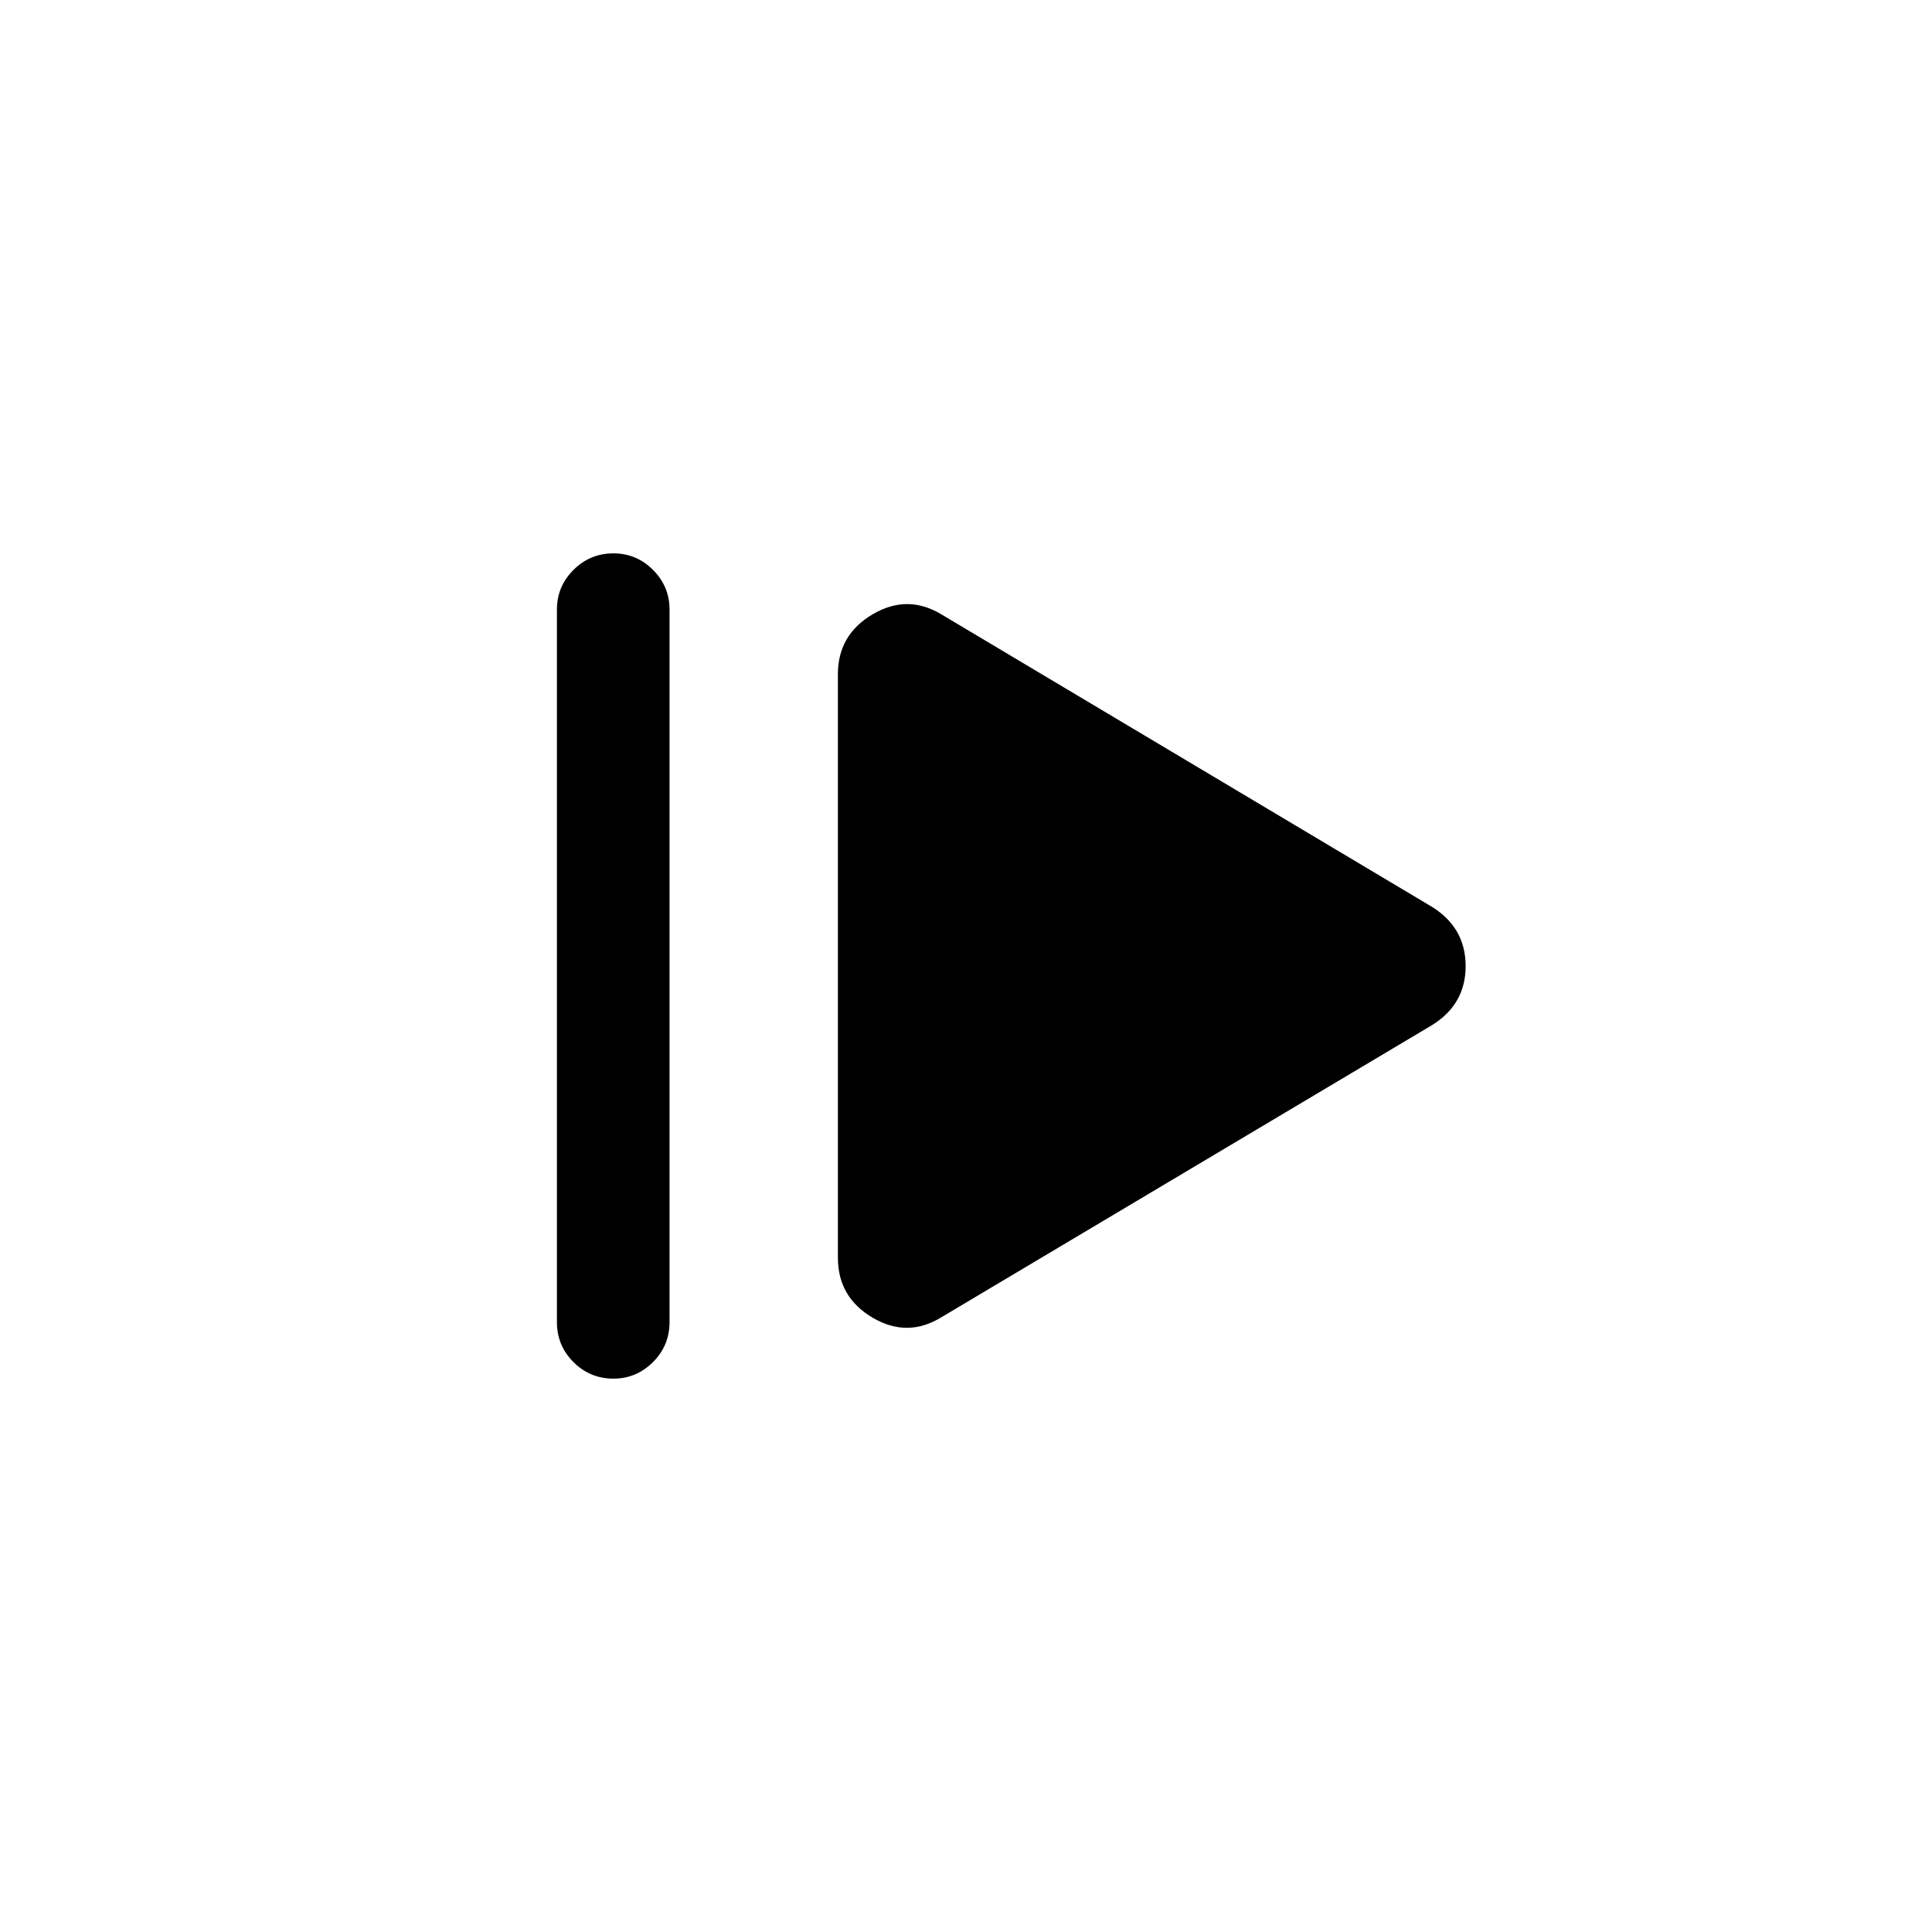 <svg xmlns="http://www.w3.org/2000/svg" height="24" viewBox="0 96 960 960" width="24"><path d="M276.732 752.96V398.847q0-11.442 8.225-19.663t19.865-8.221q11.448 0 19.659 8.221 8.212 8.221 8.212 19.663V752.96q0 11.635-8.225 19.856-8.225 8.221-19.673 8.221-11.64 0-19.851-8.221-8.212-8.221-8.212-19.856Zm191.23-2.539q-16.961 10.539-34.288.371-17.327-10.168-17.327-29.793V431.001q0-19.625 17.327-29.793t34.288.178L711.69 546.693q16.577 10.428 16.577 29.348 0 18.92-16.577 29.266L467.962 750.421Z"/></svg>